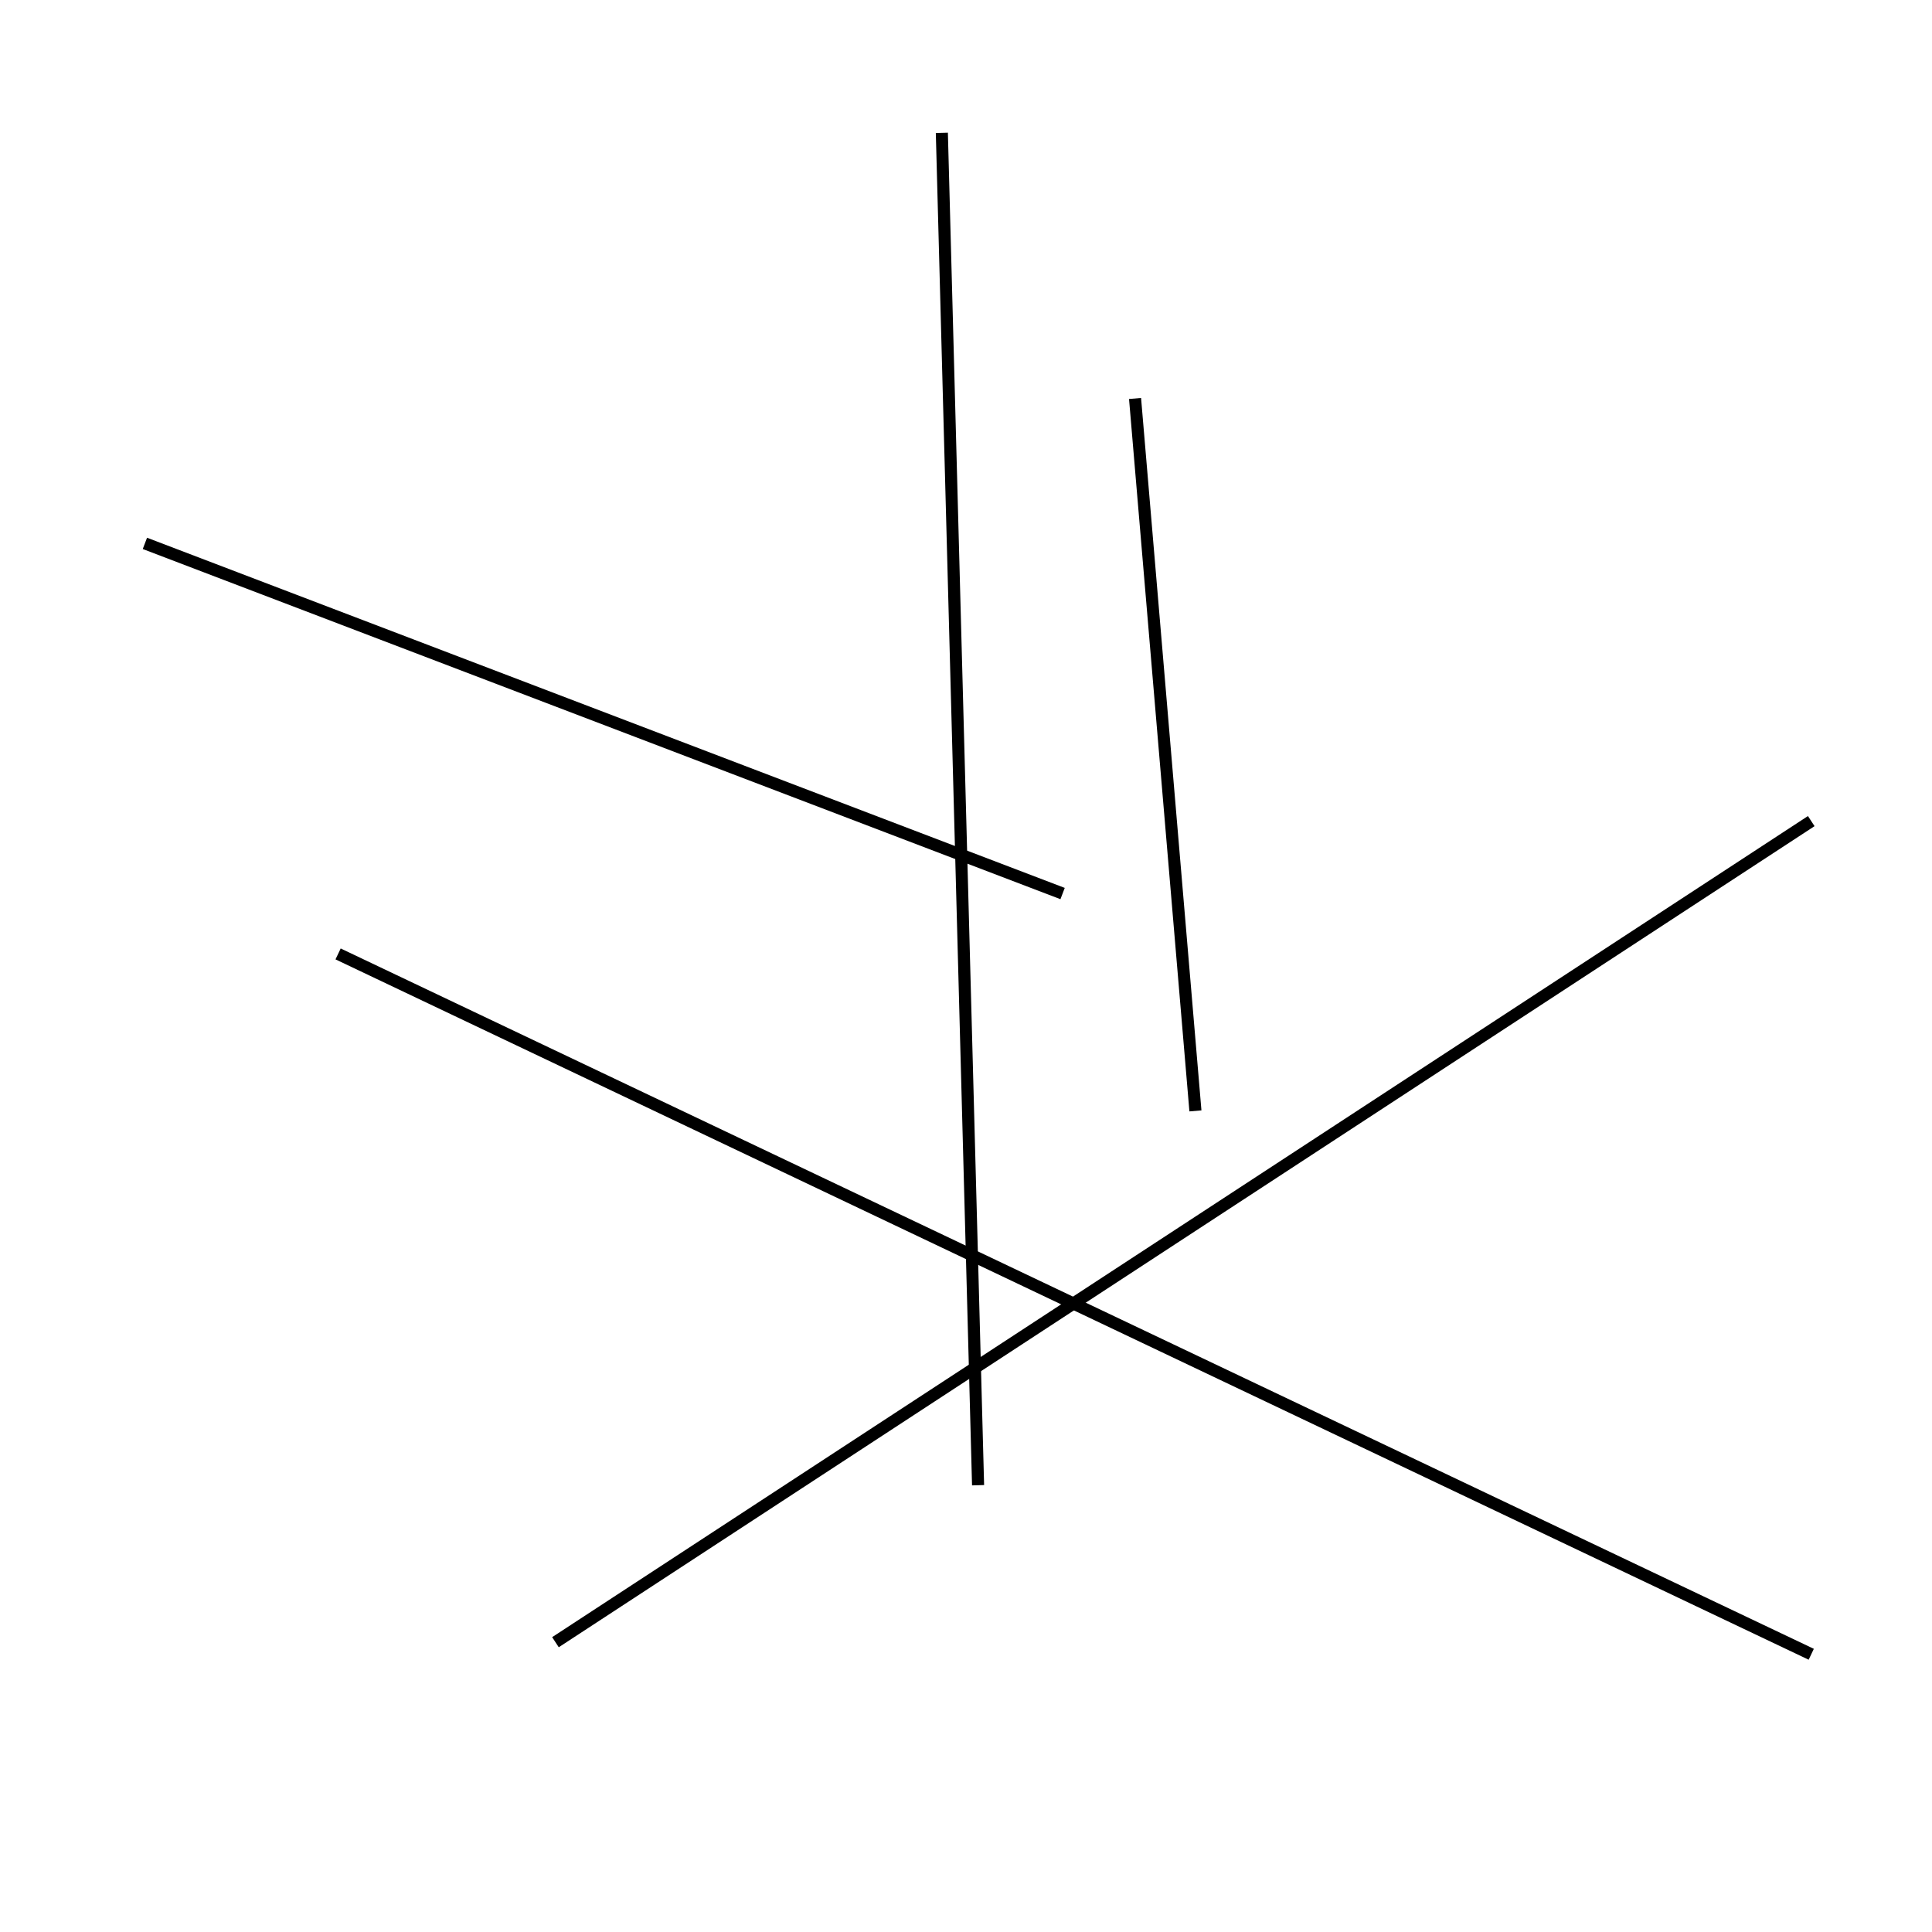 <?xml version="1.0" encoding="utf-8" ?>
<svg baseProfile="full" height="160" version="1.1" width="160" xmlns="http://www.w3.org/2000/svg" xmlns:ev="http://www.w3.org/2001/xml-events" xmlns:xlink="http://www.w3.org/1999/xlink"><defs /><line stroke="black" stroke-width="1" x1="99" x2="94" y1="92" y2="33" /><line stroke="black" stroke-width="1" x1="88" x2="12" y1="74" y2="45" /><line stroke="black" stroke-width="1" x1="78" x2="81" y1="11" y2="123" /><line stroke="black" stroke-width="1" x1="150" x2="46" y1="68" y2="136" /><line stroke="black" stroke-width="1" x1="150" x2="28" y1="137" y2="79" /></svg>